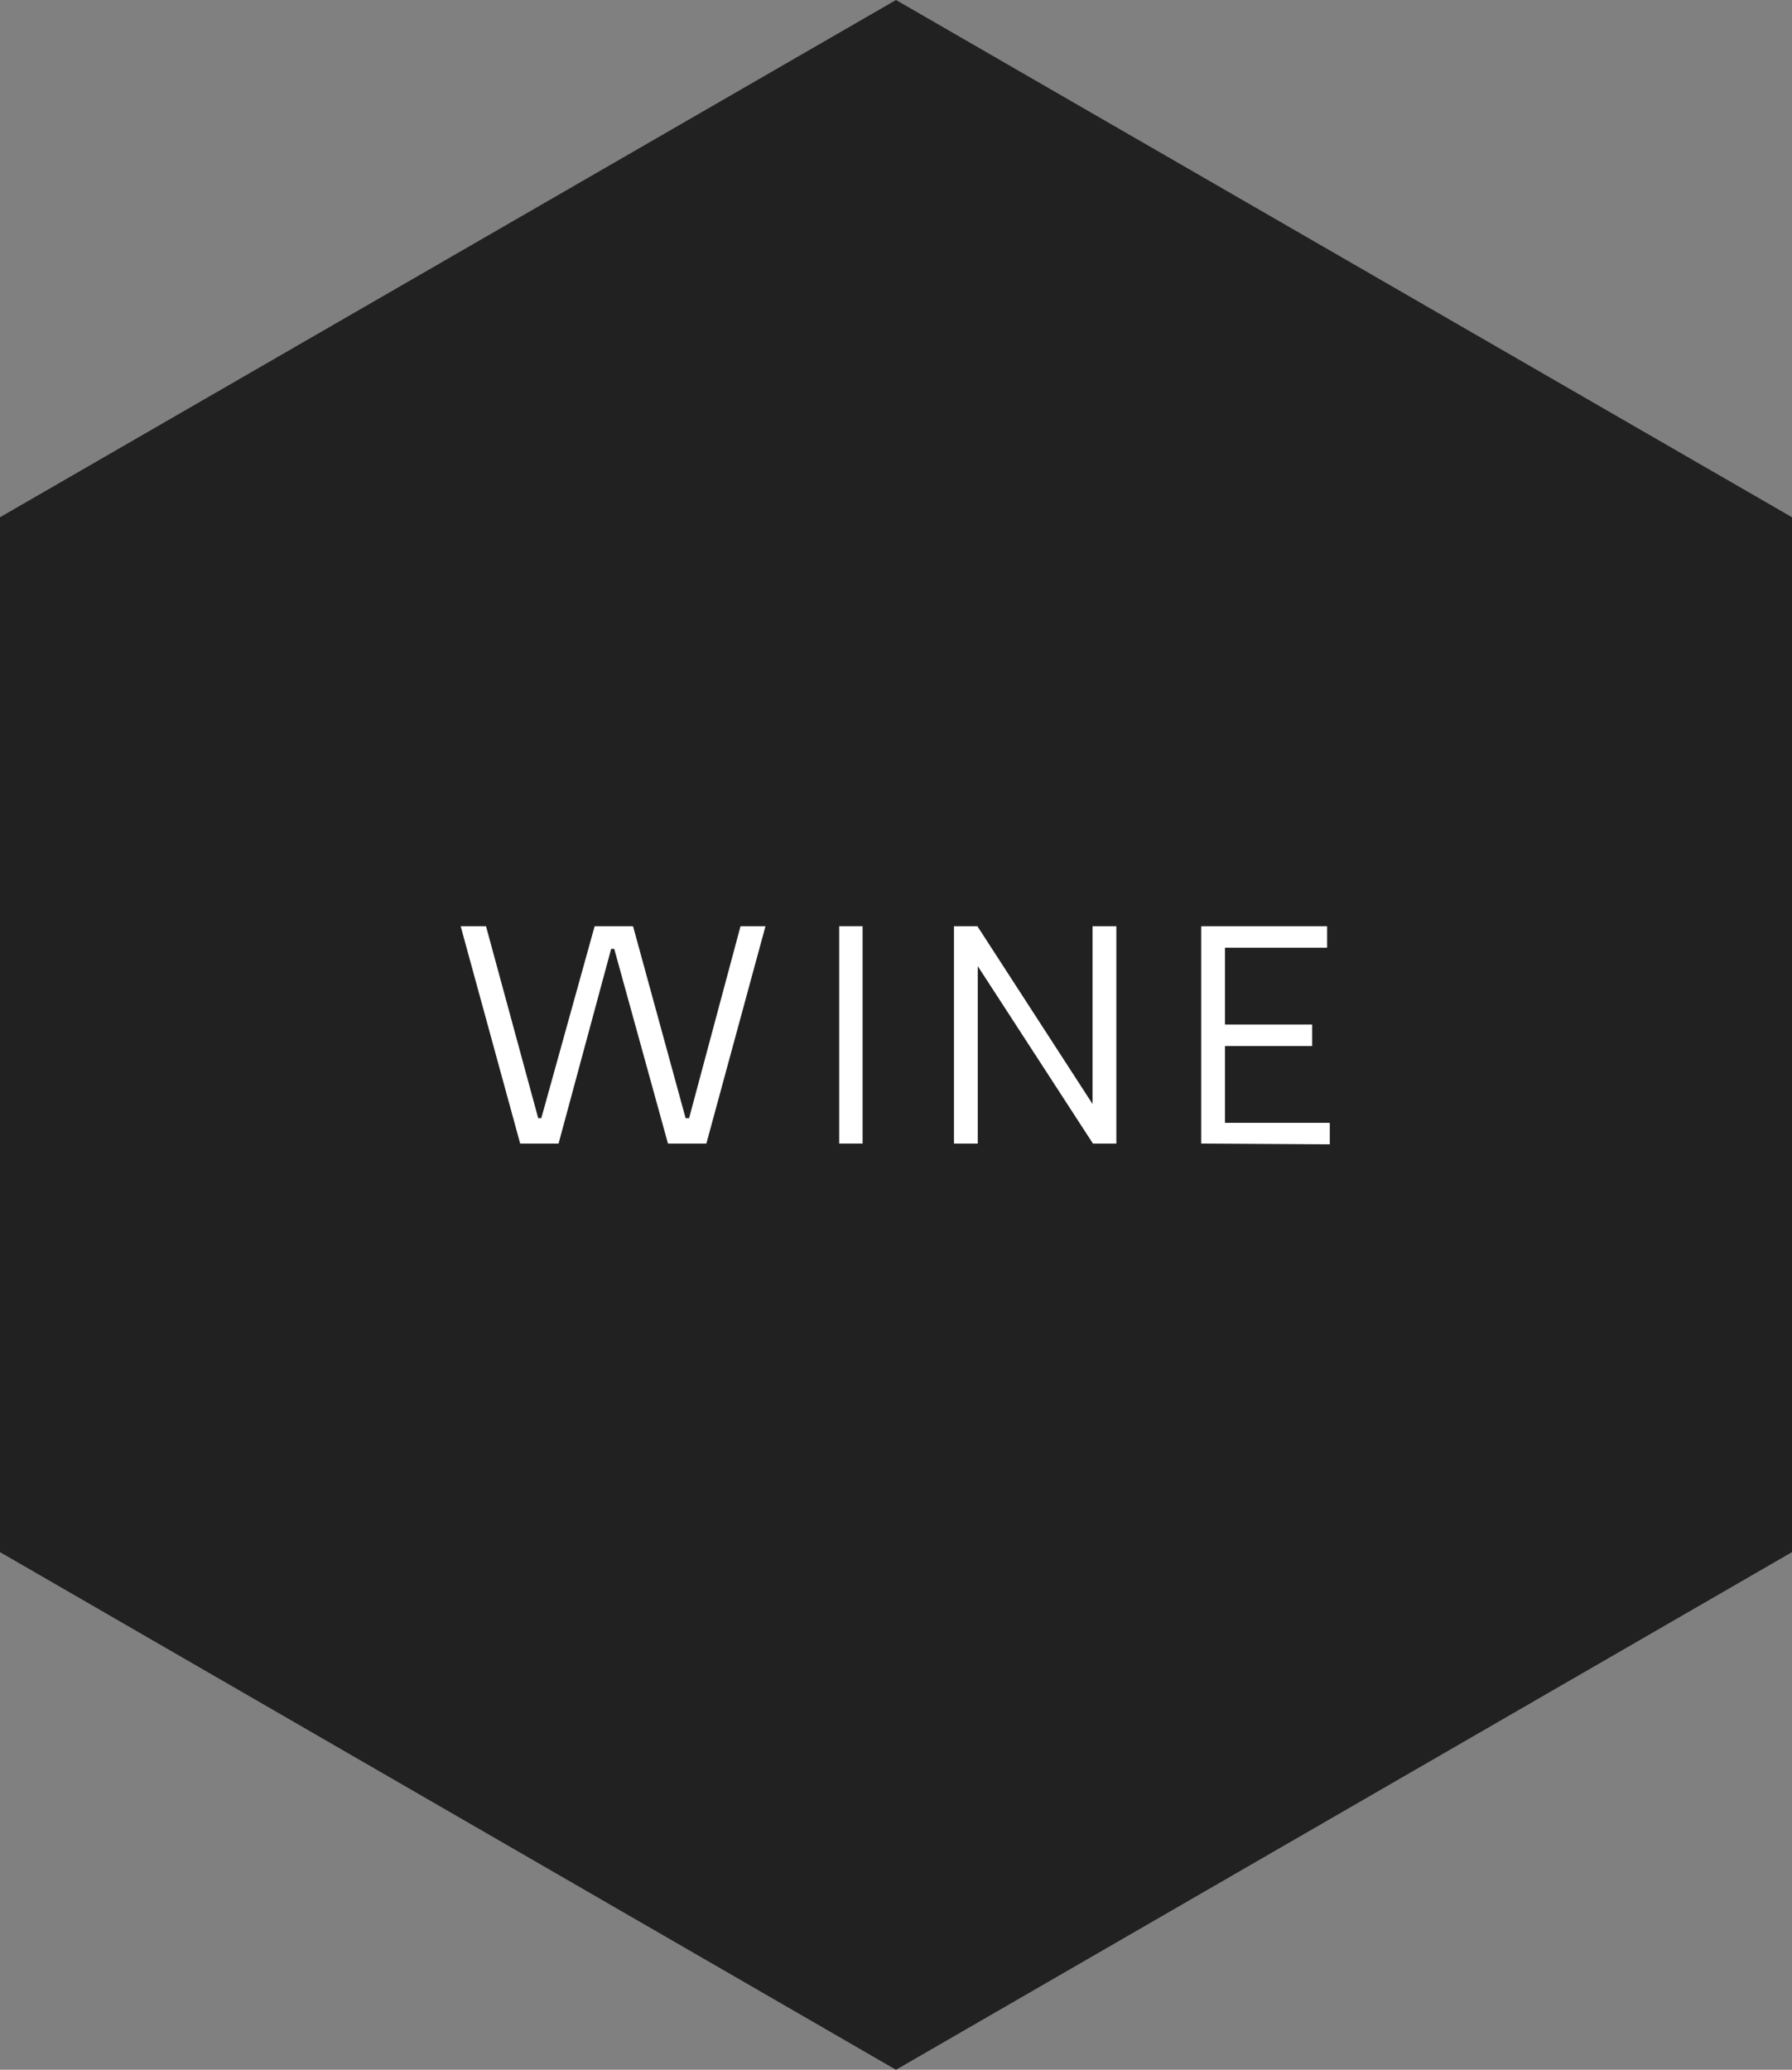 <svg xmlns="http://www.w3.org/2000/svg" viewBox="0 0 46.68 53.9"><rect x="0" y="0" width="46.68" height="53.9" fill="#808080" stroke="none"/><defs><style>.cls-1{fill:#212121;}.cls-2{fill:#fff;}</style></defs><g id="Layer_2" data-name="Layer 2"><g id="Layer_1-2" data-name="Layer 1"><polygon class="cls-1" points="46.68 40.42 46.68 13.47 23.34 0 0 13.47 0 40.42 23.34 53.9 46.68 40.42"/><path class="cls-2" d="M15.49,24.12h1l1.37,5h.09l1.34-5h.65l-1.54,5.66h-1L16,24.71h-.08l-1.37,5.07h-1L12,24.12h.66l1.36,5h.08Z"/><path class="cls-2" d="M21.86,29.78V24.12h.61v5.66Z"/><path class="cls-2" d="M28.47,29.78l-3-4.62v4.62h-.62V24.12h.61l3,4.63V24.12h.62v5.66Z"/><path class="cls-2" d="M31.29,29.78V24.12h3.28v.56H31.91v2h2.27v.56H31.91v2h2.73v.56Z"/></g></g></svg>